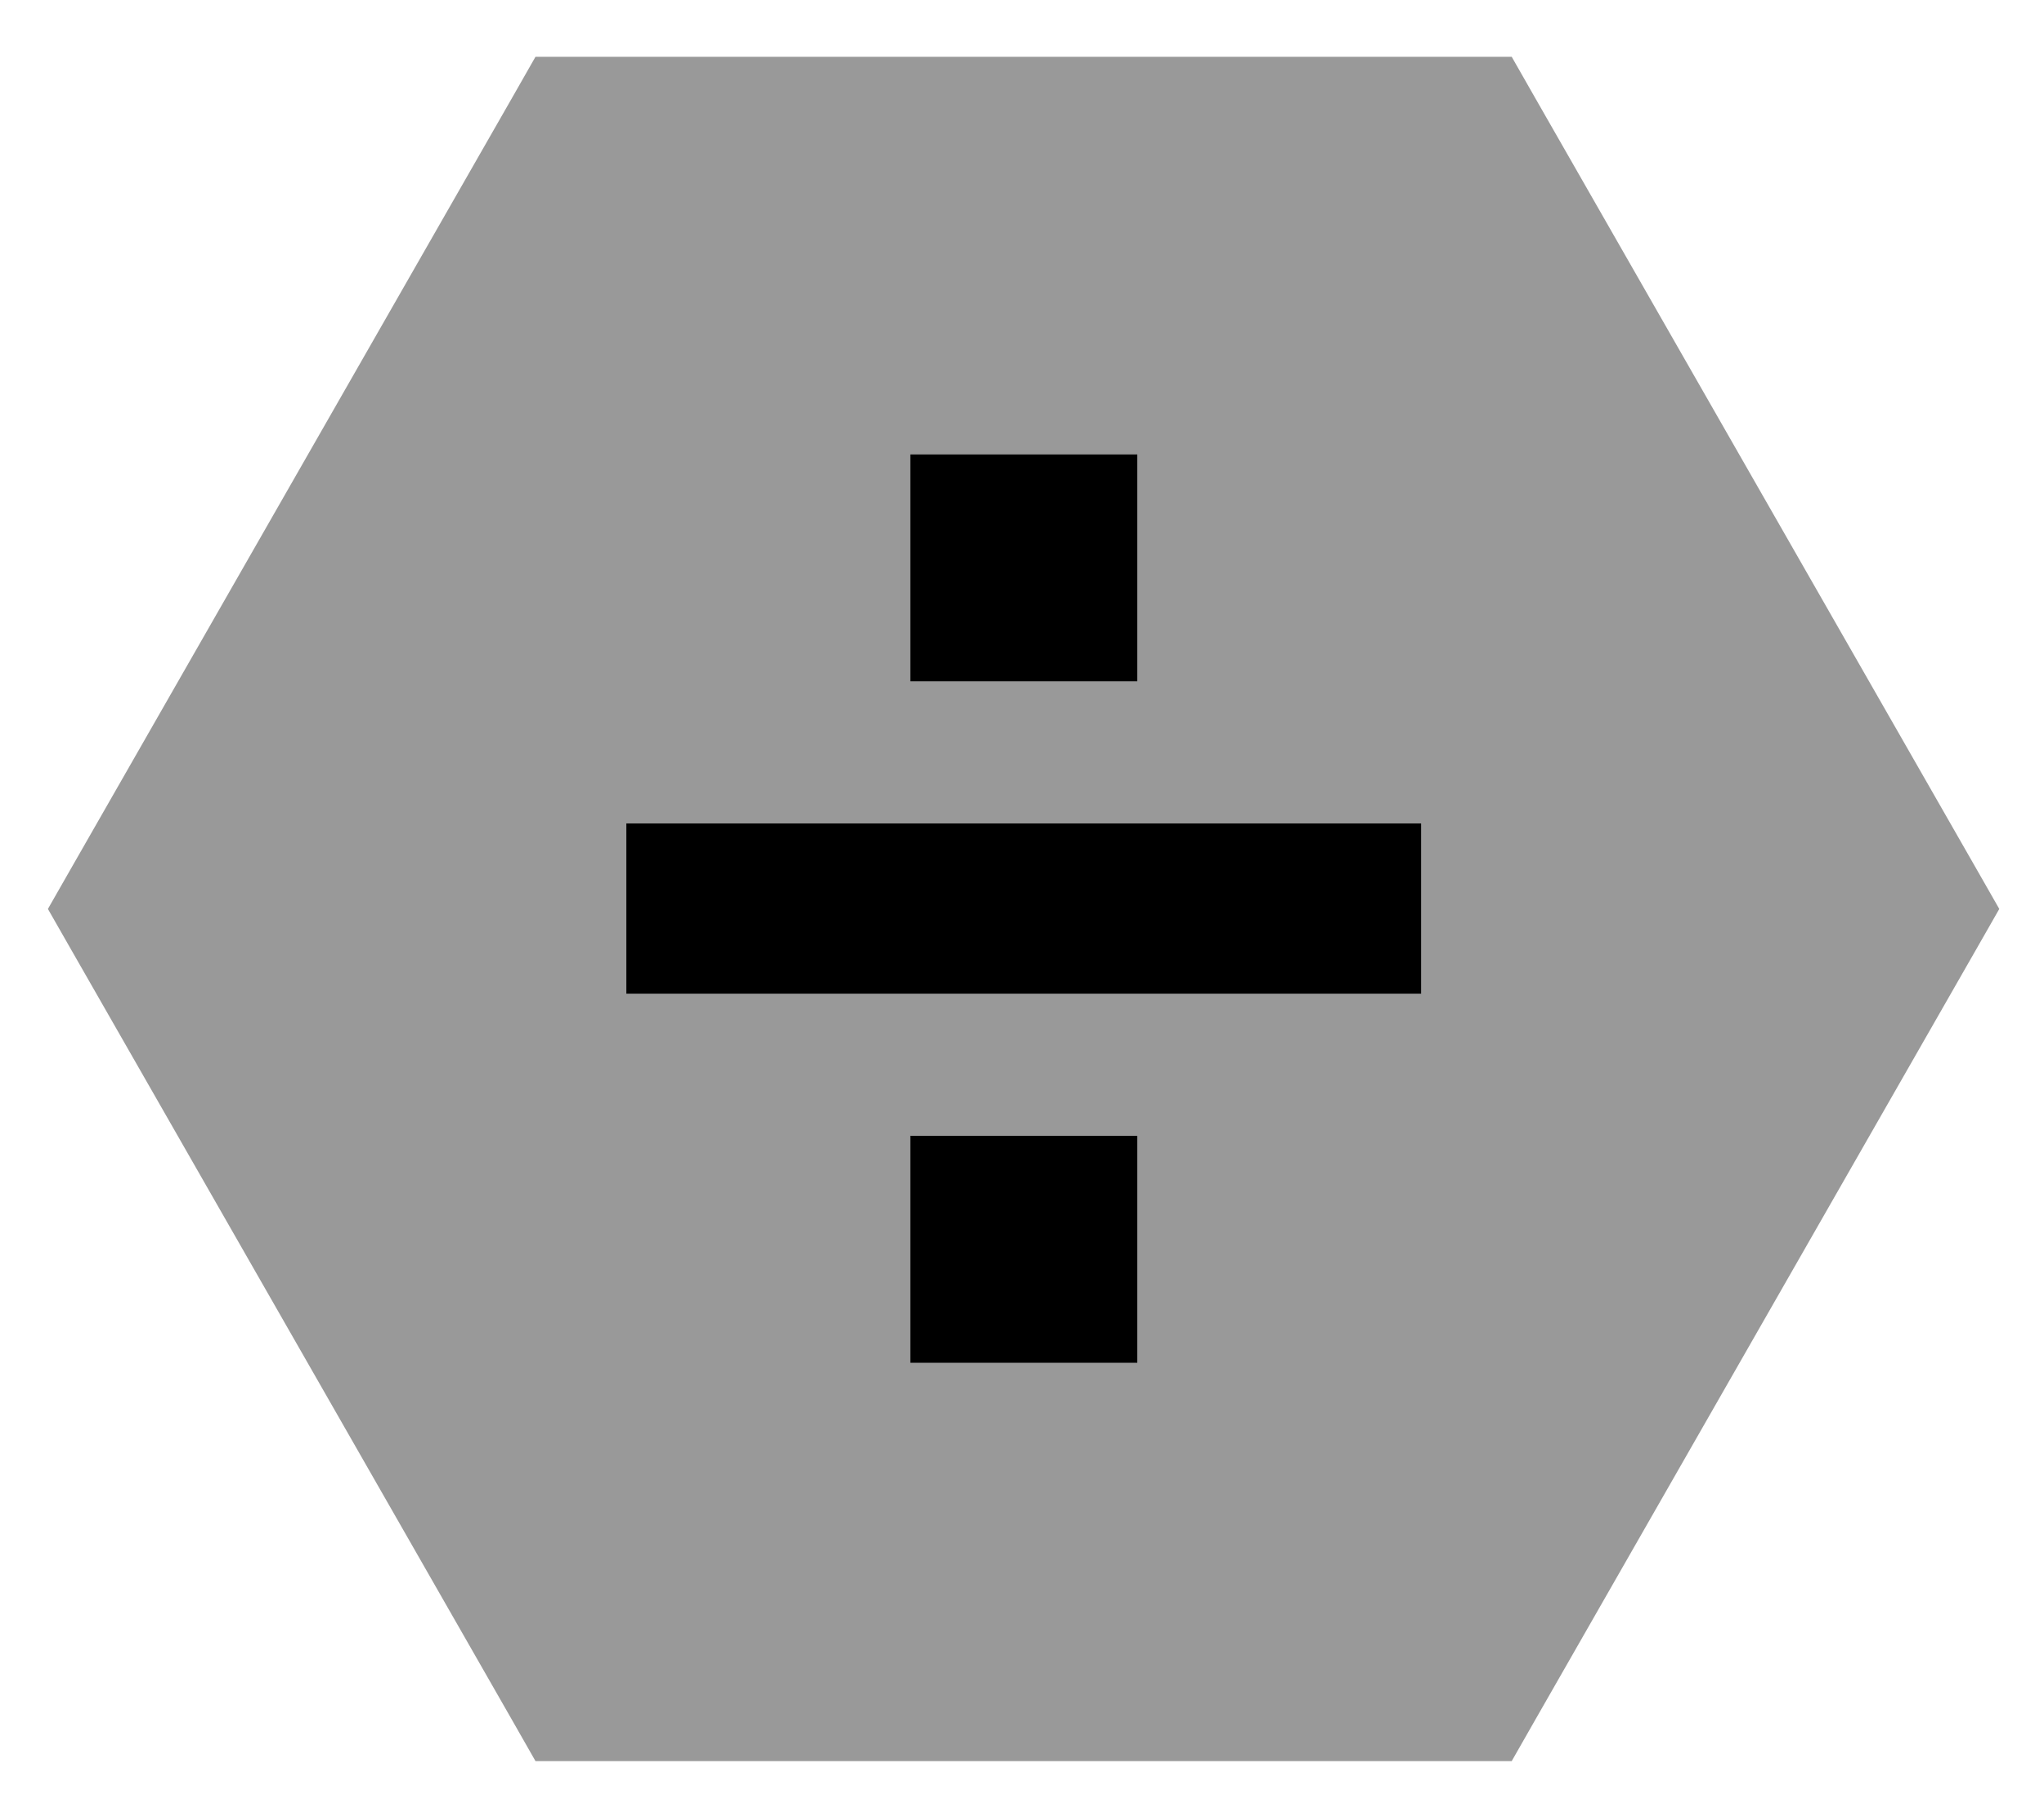 <svg fill="currentColor" xmlns="http://www.w3.org/2000/svg" viewBox="0 0 576 512"><!--! Font Awesome Pro 7.1.0 by @fontawesome - https://fontawesome.com License - https://fontawesome.com/license (Commercial License) Copyright 2025 Fonticons, Inc. --><path opacity=".4" fill="currentColor" d="M13.5 256.1l6.8 11.9 123.7 216.1 6.9 12.1 275.1 0 6.9-12.1 123.7-216.1 6.8-11.9-6.8-11.9-123.7-216.1-6.9-12.1-275.1 0-6.9 12.1-123.7 216.1-6.8 11.9zm163-24.1l224 0 0 48-224 0 0-48zm80-104l64 0 0 64-64 0 0-64zm0 192l64 0 0 64-64 0 0-64z"/><path fill="currentColor" d="M256.5 128l64 0 0 64-64 0 0-64zm-80 104l224 0 0 48-224 0 0-48zm144 88l0 64-64 0 0-64 64 0z"/></svg>